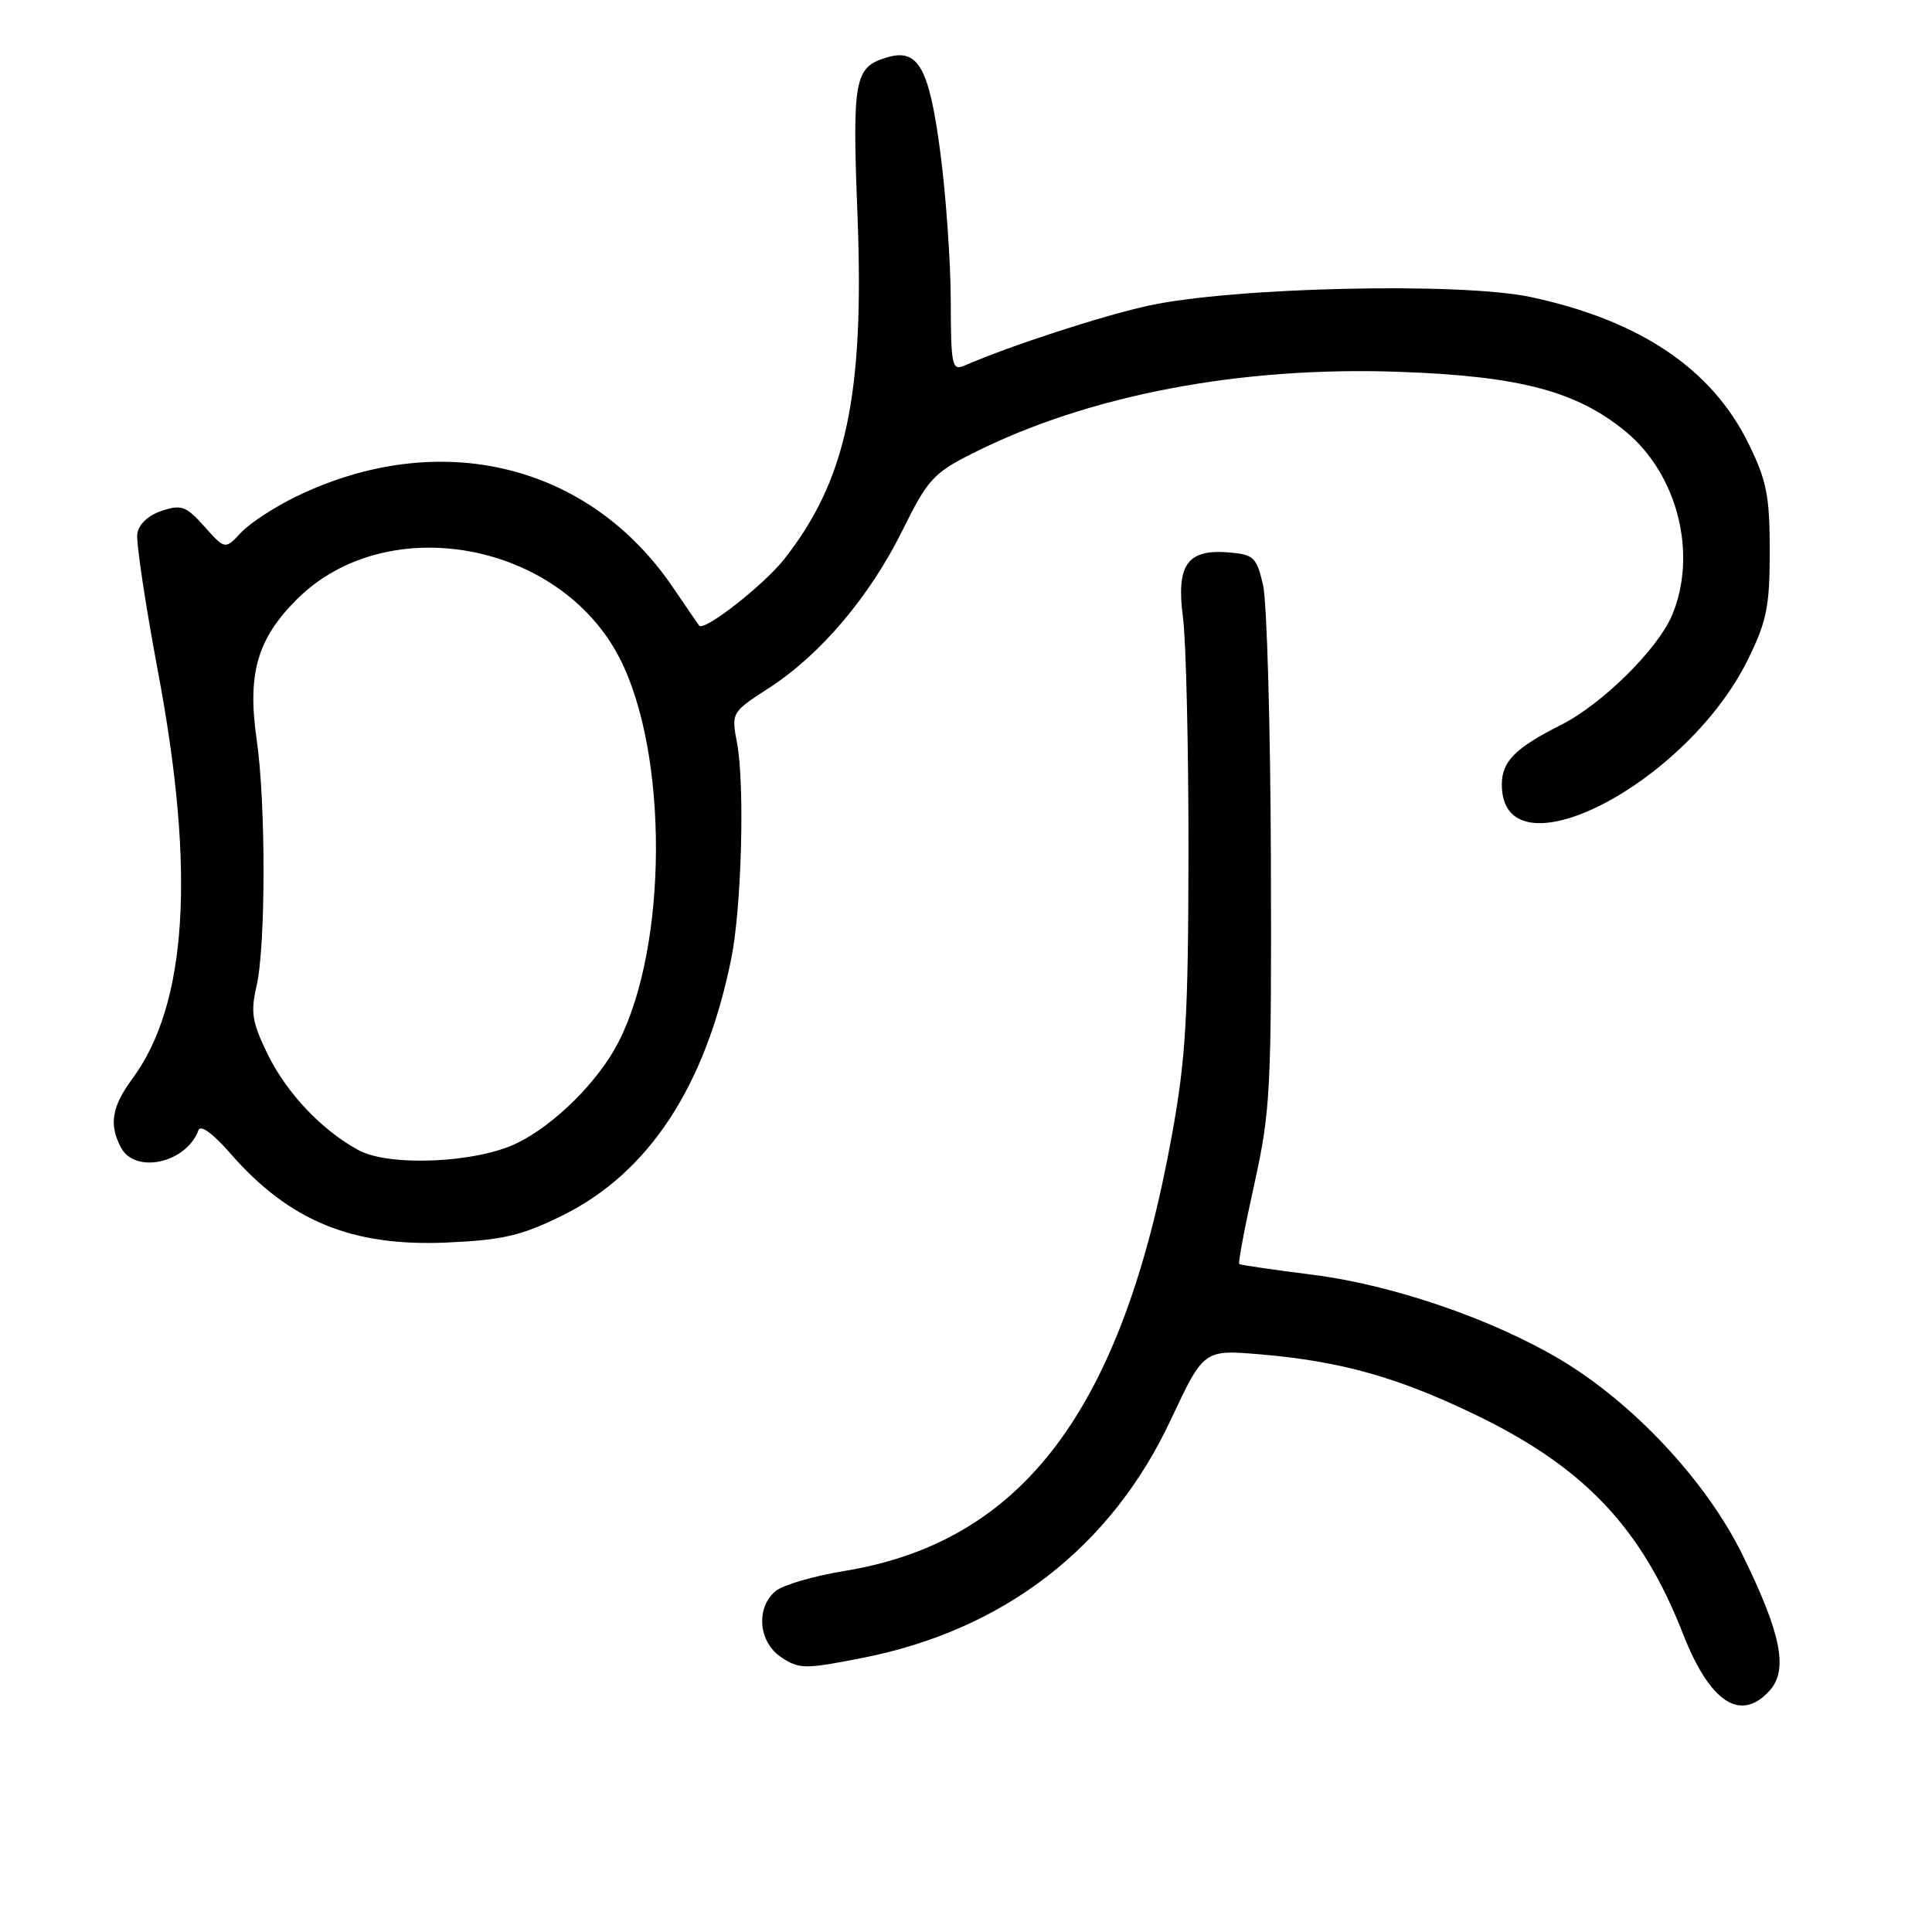<?xml version="1.0" encoding="UTF-8" standalone="no"?>
<!DOCTYPE svg PUBLIC "-//W3C//DTD SVG 1.1//EN" "http://www.w3.org/Graphics/SVG/1.1/DTD/svg11.dtd" >
<svg xmlns="http://www.w3.org/2000/svg" xmlns:xlink="http://www.w3.org/1999/xlink" version="1.1" viewBox="0 0 256 256">
 <g >
 <path fill="currentColor"
d=" M 234.48 224.02 C 236.98 221.26 236.02 216.46 230.88 206.00 C 226.07 196.22 216.36 185.84 206.63 180.08 C 197.54 174.71 184.43 170.23 173.92 168.91 C 168.74 168.26 164.37 167.62 164.21 167.49 C 164.04 167.35 164.94 162.58 166.21 156.87 C 168.35 147.16 168.49 144.42 168.40 114.00 C 168.34 96.12 167.87 79.70 167.36 77.50 C 166.50 73.84 166.12 73.47 162.84 73.20 C 157.31 72.73 155.83 74.84 156.75 81.82 C 157.16 84.94 157.49 98.97 157.48 113.00 C 157.45 134.79 157.13 140.25 155.27 150.50 C 148.68 186.82 135.50 204.32 111.84 208.17 C 107.80 208.83 103.71 210.03 102.75 210.84 C 100.10 213.07 100.51 217.63 103.55 219.62 C 105.92 221.18 106.68 221.18 114.29 219.68 C 133.05 215.99 147.22 205.04 155.14 188.12 C 159.50 178.83 159.50 178.83 167.00 179.46 C 177.66 180.37 185.18 182.48 195.50 187.46 C 209.91 194.42 217.51 202.43 223.01 216.50 C 226.57 225.60 230.64 228.27 234.48 224.02 Z  M 74.46 161.09 C 85.93 155.45 93.47 144.00 96.90 127.00 C 98.27 120.24 98.70 103.93 97.66 98.45 C 96.90 94.42 96.91 94.39 101.91 91.15 C 108.74 86.73 115.26 79.02 119.60 70.24 C 122.91 63.54 123.69 62.68 128.86 60.08 C 144.19 52.35 164.33 48.51 185.44 49.27 C 201.40 49.84 208.91 51.83 215.43 57.20 C 222.29 62.86 224.95 73.40 221.57 81.49 C 219.69 86.00 212.29 93.31 206.85 96.05 C 200.79 99.10 199.00 100.89 199.00 103.95 C 199.00 116.50 223.41 104.08 231.63 87.35 C 234.11 82.30 234.50 80.34 234.50 73.00 C 234.50 65.71 234.10 63.69 231.69 58.78 C 226.82 48.86 217.29 42.45 202.83 39.36 C 193.51 37.37 163.32 38.06 152.14 40.51 C 145.89 41.89 134.00 45.76 127.75 48.46 C 126.15 49.15 126.00 48.39 125.98 39.86 C 125.97 34.71 125.34 25.80 124.58 20.06 C 123.11 8.94 121.66 6.38 117.55 7.60 C 113.21 8.88 112.92 10.41 113.62 28.47 C 114.55 52.34 112.15 63.61 103.92 74.08 C 101.20 77.53 93.30 83.71 92.64 82.90 C 92.47 82.68 90.93 80.43 89.22 77.91 C 78.09 61.43 58.27 56.61 39.29 65.77 C 36.43 67.15 33.12 69.31 31.95 70.56 C 29.82 72.83 29.82 72.83 27.09 69.77 C 24.66 67.06 24.03 66.82 21.43 67.69 C 19.65 68.27 18.38 69.47 18.19 70.72 C 18.03 71.86 19.26 80.09 20.94 89.03 C 25.93 115.55 24.82 133.07 17.53 142.95 C 14.80 146.66 14.41 149.03 16.04 152.07 C 17.93 155.61 24.70 154.10 26.29 149.77 C 26.57 148.99 28.19 150.16 30.52 152.83 C 38.33 161.79 46.64 165.21 59.28 164.64 C 66.62 164.31 69.10 163.73 74.46 161.09 Z  M 47.50 152.40 C 42.61 149.74 37.97 144.83 35.43 139.62 C 33.40 135.45 33.19 134.12 34.00 130.62 C 35.22 125.32 35.23 106.38 34.01 98.00 C 32.75 89.29 34.08 84.65 39.35 79.40 C 51.27 67.53 74.22 71.75 82.13 87.26 C 88.58 99.90 88.50 125.27 81.96 138.07 C 79.32 143.26 73.48 149.06 68.47 151.49 C 63.07 154.11 51.57 154.61 47.50 152.40 Z "/>
</g>
</svg>